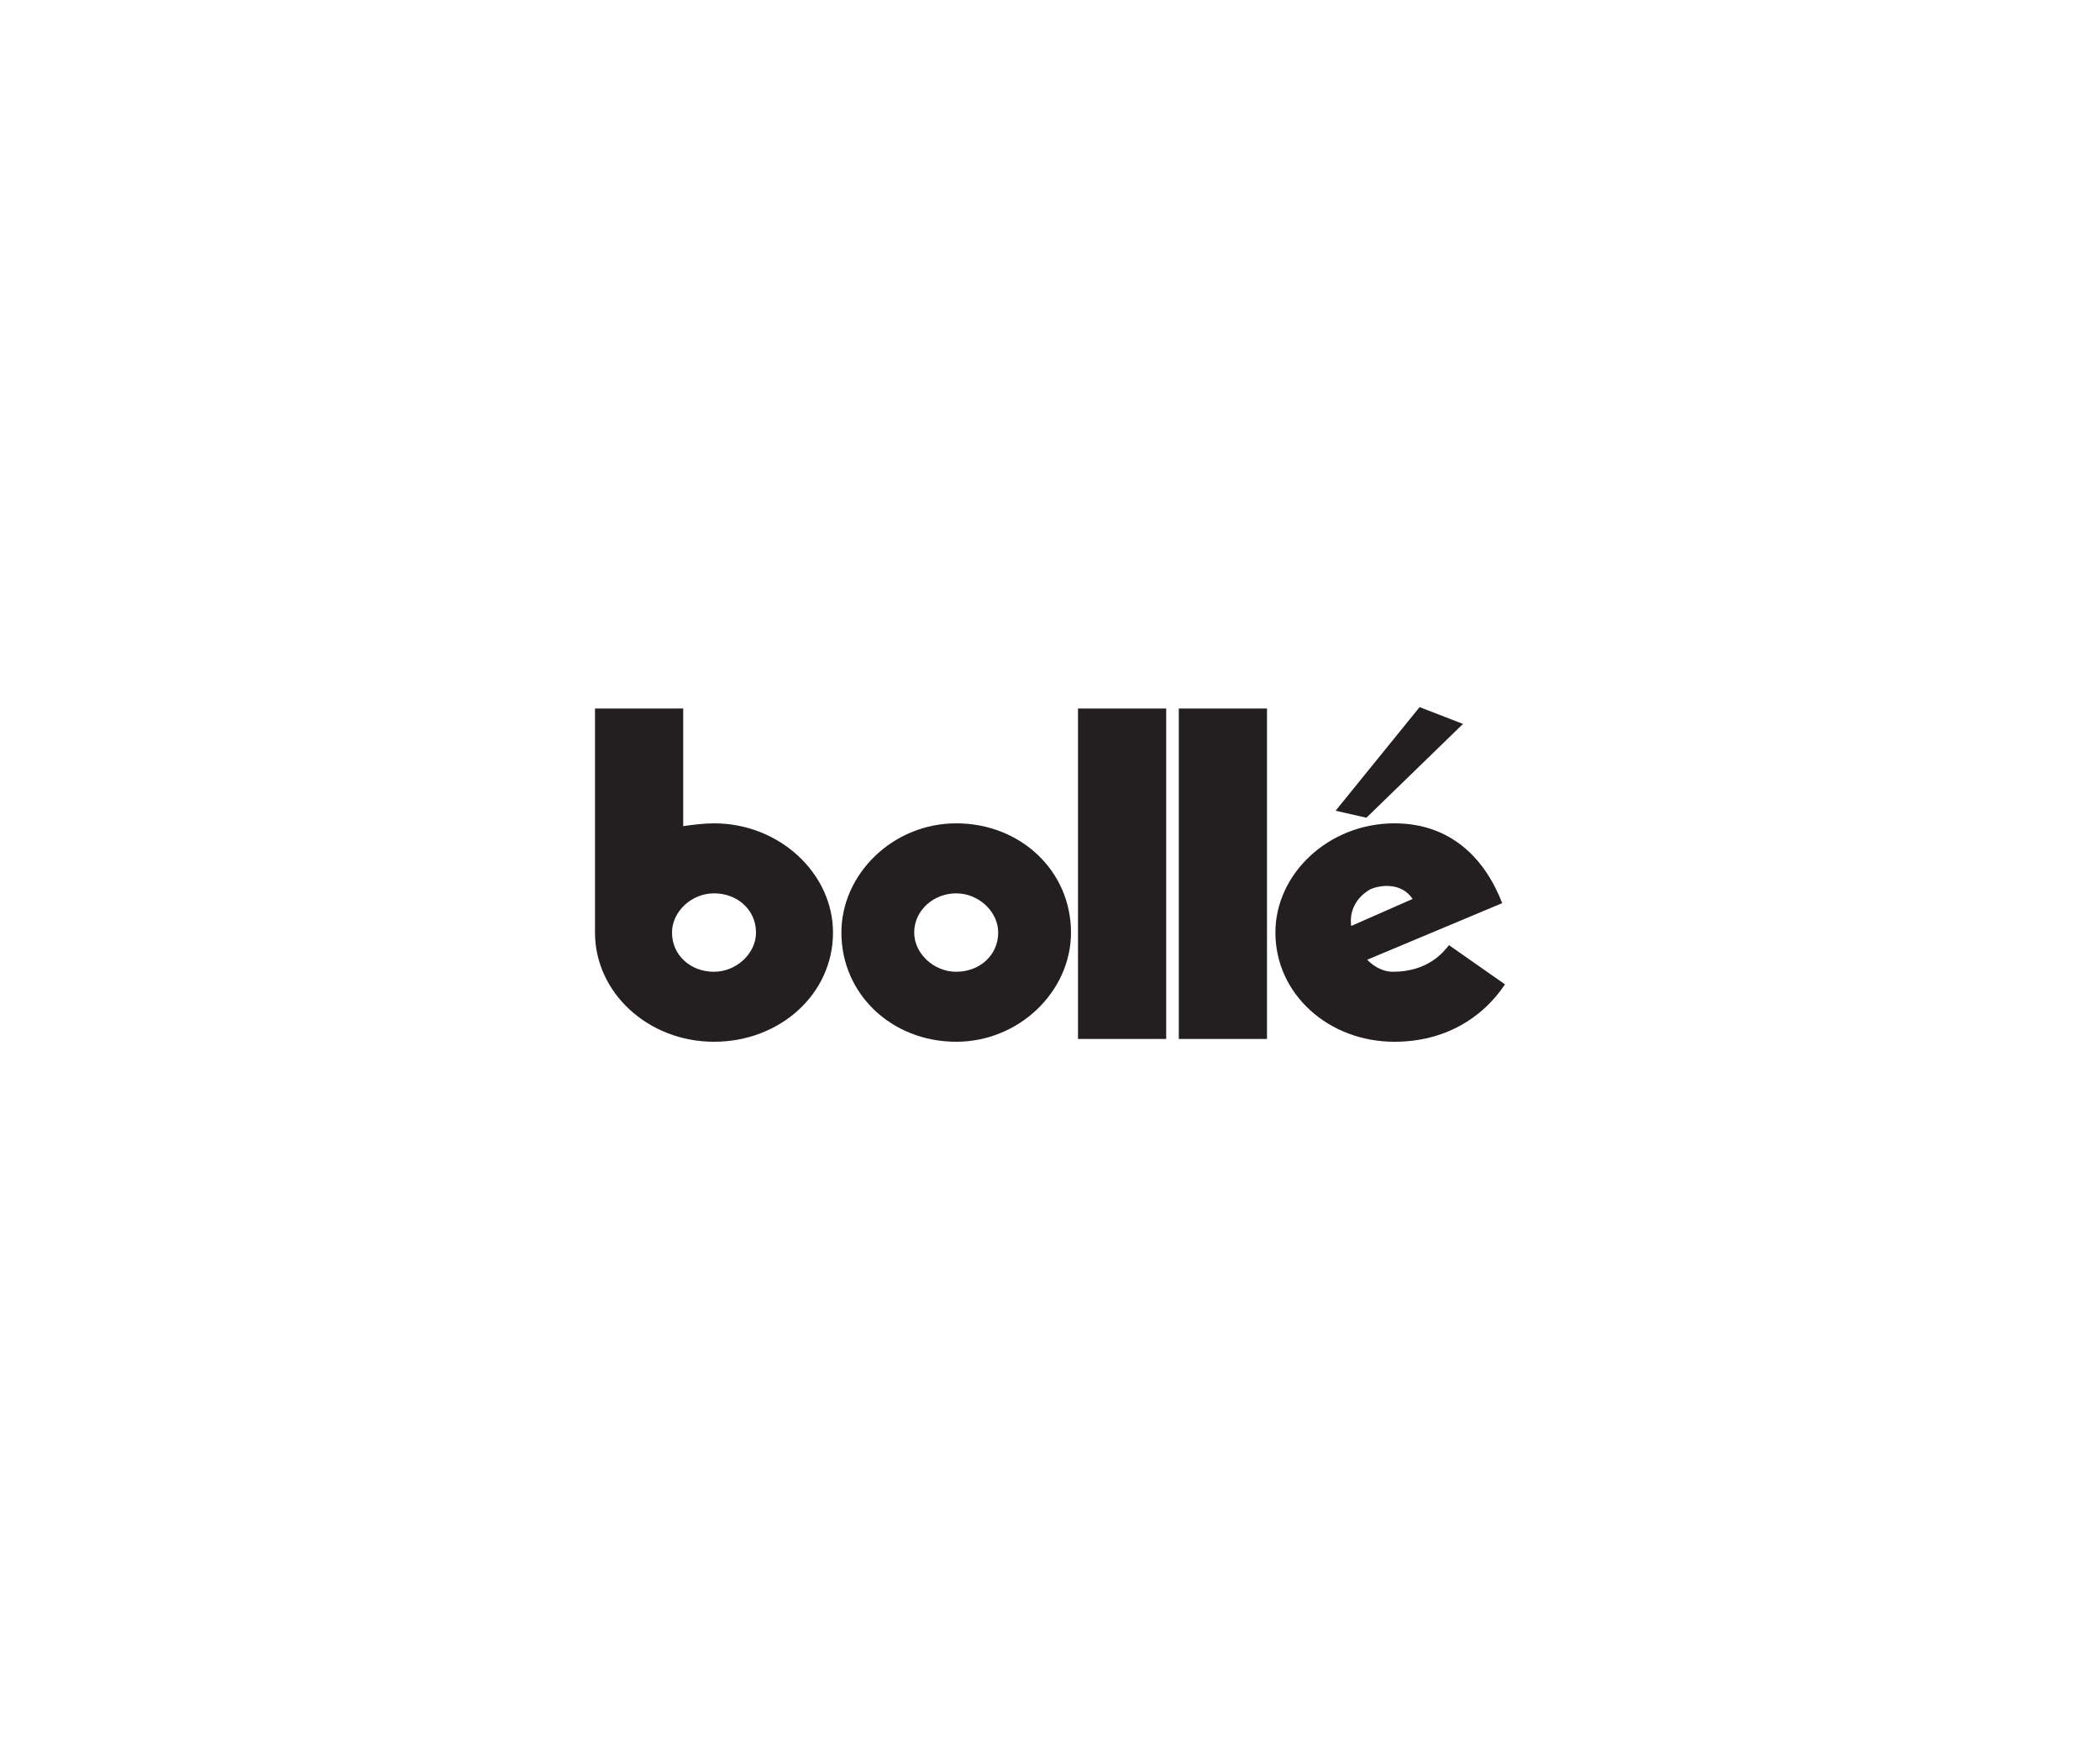 <?xml version="1.0" encoding="utf-8"?>
<!-- Generator: Adobe Illustrator 21.0.0, SVG Export Plug-In . SVG Version: 6.00 Build 0)  -->
<svg version="1.1" id="Layer_1" xmlns="http://www.w3.org/2000/svg" xmlns:xlink="http://www.w3.org/1999/xlink" x="0px" y="0px"
	 viewBox="0 0 150 125" style="enable-background:new 0 0 150 125;" xml:space="preserve">
<style type="text/css">
	.st0{fill:#231F20;}
</style>
<g>
	<path class="st0" d="M51,58.8c4.7,0,8.5,3.6,8.5,7.8c0,4.4-3.8,7.8-8.5,7.8c-4.7,0-8.5-3.5-8.5-7.8v-16h6.3V59
		C49.5,58.9,50.3,58.8,51,58.8v5c-1.6,0-3,1.3-3,2.8c0,1.6,1.3,2.8,3,2.8c1.6,0,3-1.3,3-2.8c0-1.6-1.3-2.8-3-2.8V58.8L51,58.8z"/>
	<path class="st0" d="M68.3,63.8c1.6,0,3,1.3,3,2.8c0,1.6-1.3,2.8-3,2.8c-1.6,0-3-1.3-3-2.8C65.3,65,66.7,63.8,68.3,63.8v-5
		c-4.5,0-8.2,3.6-8.2,7.8c0,4.4,3.6,7.8,8.2,7.8c4.5,0,8.2-3.6,8.2-7.8c0-4.4-3.6-7.8-8.2-7.8V63.8L68.3,63.8z"/>
	<path class="st0" d="M107.3,64.5c-1.2-3.1-3.6-5.7-7.7-5.7c-4.7,0-8.5,3.6-8.5,7.8c0,4.4,3.8,7.8,8.5,7.8c3.6,0,6.3-1.7,7.9-4.1
		l-4-2.8c-0.4,0.5-1.5,1.9-4,1.9c-1.6,0-2.9-1.8-3-3.4c-0.1-1.1,0.5-2,1.4-2.5c0.7-0.3,2.2-0.5,3,0.7l-5,2.2l0.9,2.5L107.3,64.5
		L107.3,64.5z"/>
	<polygon class="st0" points="95.4,57.9 101.4,50.5 104.5,51.7 97.6,58.4 	"/>
	<polygon class="st0" points="77,50.6 83.3,50.6 83.3,74.2 77,74.2 	"/>
	<polygon class="st0" points="84.2,50.6 90.5,50.6 90.5,74.2 84.2,74.2 	"/>
</g>
</svg>
